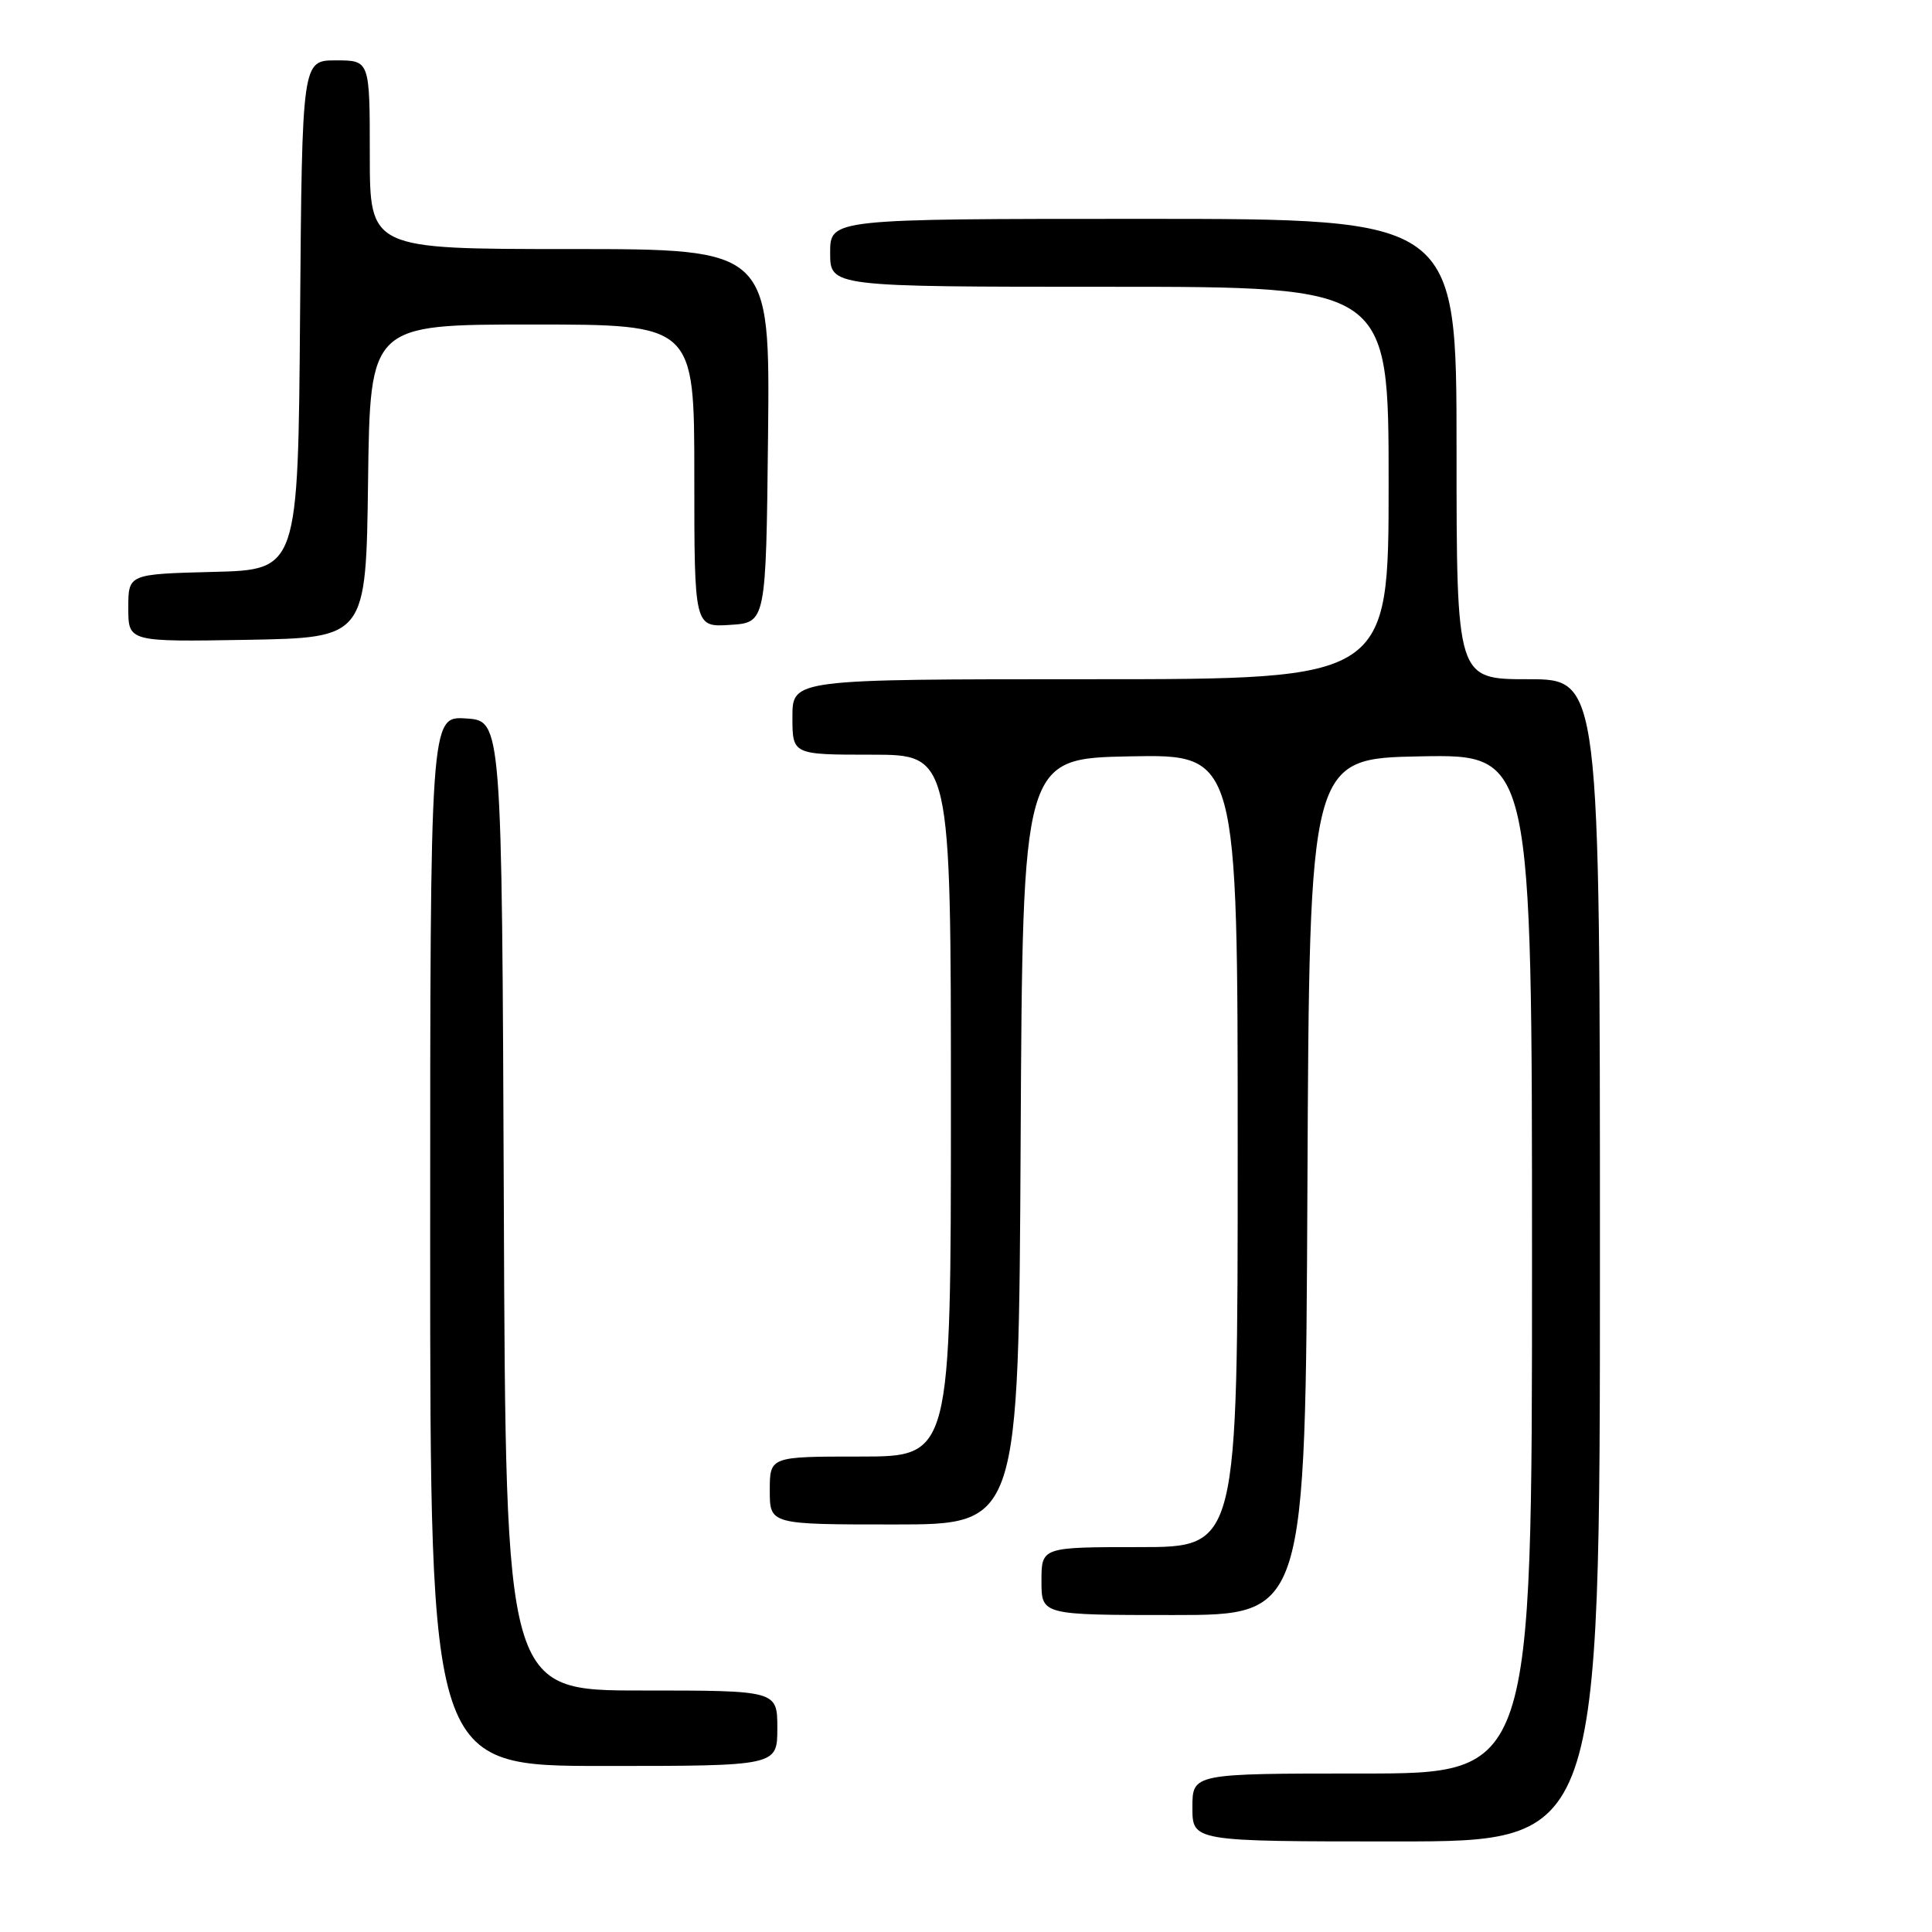 <?xml version="1.0" encoding="UTF-8" standalone="no"?>
<!DOCTYPE svg PUBLIC "-//W3C//DTD SVG 1.1//EN" "http://www.w3.org/Graphics/SVG/1.1/DTD/svg11.dtd" >
<svg xmlns="http://www.w3.org/2000/svg" xmlns:xlink="http://www.w3.org/1999/xlink" version="1.1" viewBox="0 0 256 256">
 <g >
 <path fill="currentColor"
d=" M 212.00 167.00 C 212.00 90.00 212.00 90.00 202.50 90.00 C 193.00 90.00 193.00 90.00 193.00 59.50 C 193.00 29.00 193.00 29.00 151.50 29.00 C 110.00 29.00 110.00 29.00 110.00 33.50 C 110.00 38.00 110.00 38.00 147.00 38.00 C 184.00 38.00 184.00 38.00 184.00 64.00 C 184.00 90.00 184.00 90.00 144.50 90.00 C 105.00 90.00 105.00 90.00 105.00 95.00 C 105.00 100.00 105.00 100.00 115.50 100.00 C 126.00 100.00 126.00 100.00 126.00 146.50 C 126.00 193.00 126.00 193.00 114.00 193.00 C 102.00 193.00 102.00 193.00 102.00 197.50 C 102.00 202.00 102.00 202.00 118.49 202.00 C 134.98 202.00 134.98 202.00 135.24 151.25 C 135.50 100.50 135.50 100.50 149.75 100.22 C 164.00 99.95 164.00 99.95 164.00 152.47 C 164.00 205.00 164.00 205.00 151.00 205.00 C 138.00 205.00 138.00 205.00 138.00 209.50 C 138.00 214.00 138.00 214.00 155.49 214.00 C 172.98 214.00 172.98 214.00 173.24 157.25 C 173.50 100.50 173.50 100.50 188.25 100.22 C 203.00 99.95 203.00 99.95 203.00 167.47 C 203.00 235.00 203.00 235.00 180.50 235.00 C 158.00 235.00 158.00 235.00 158.00 239.50 C 158.00 244.00 158.00 244.00 185.00 244.00 C 212.00 244.00 212.00 244.00 212.00 167.00 Z  M 103.00 229.00 C 103.00 224.00 103.00 224.00 85.01 224.00 C 67.01 224.00 67.01 224.00 66.76 159.75 C 66.50 95.50 66.50 95.50 61.75 95.20 C 57.00 94.89 57.00 94.89 57.00 164.45 C 57.00 234.00 57.00 234.00 80.00 234.00 C 103.00 234.00 103.00 234.00 103.00 229.00 Z  M 48.77 63.75 C 49.04 43.00 49.04 43.00 70.52 43.00 C 92.00 43.00 92.00 43.00 92.00 63.05 C 92.00 83.11 92.00 83.11 96.75 82.80 C 101.50 82.50 101.50 82.50 101.77 57.75 C 102.03 33.00 102.03 33.00 75.52 33.00 C 49.00 33.00 49.00 33.00 49.00 20.50 C 49.00 8.00 49.00 8.00 44.51 8.00 C 40.03 8.00 40.03 8.00 39.76 41.75 C 39.50 75.50 39.50 75.50 28.25 75.78 C 17.00 76.07 17.00 76.07 17.00 80.56 C 17.00 85.05 17.00 85.05 32.75 84.78 C 48.50 84.50 48.50 84.50 48.77 63.75 Z "/>
</g>
</svg>